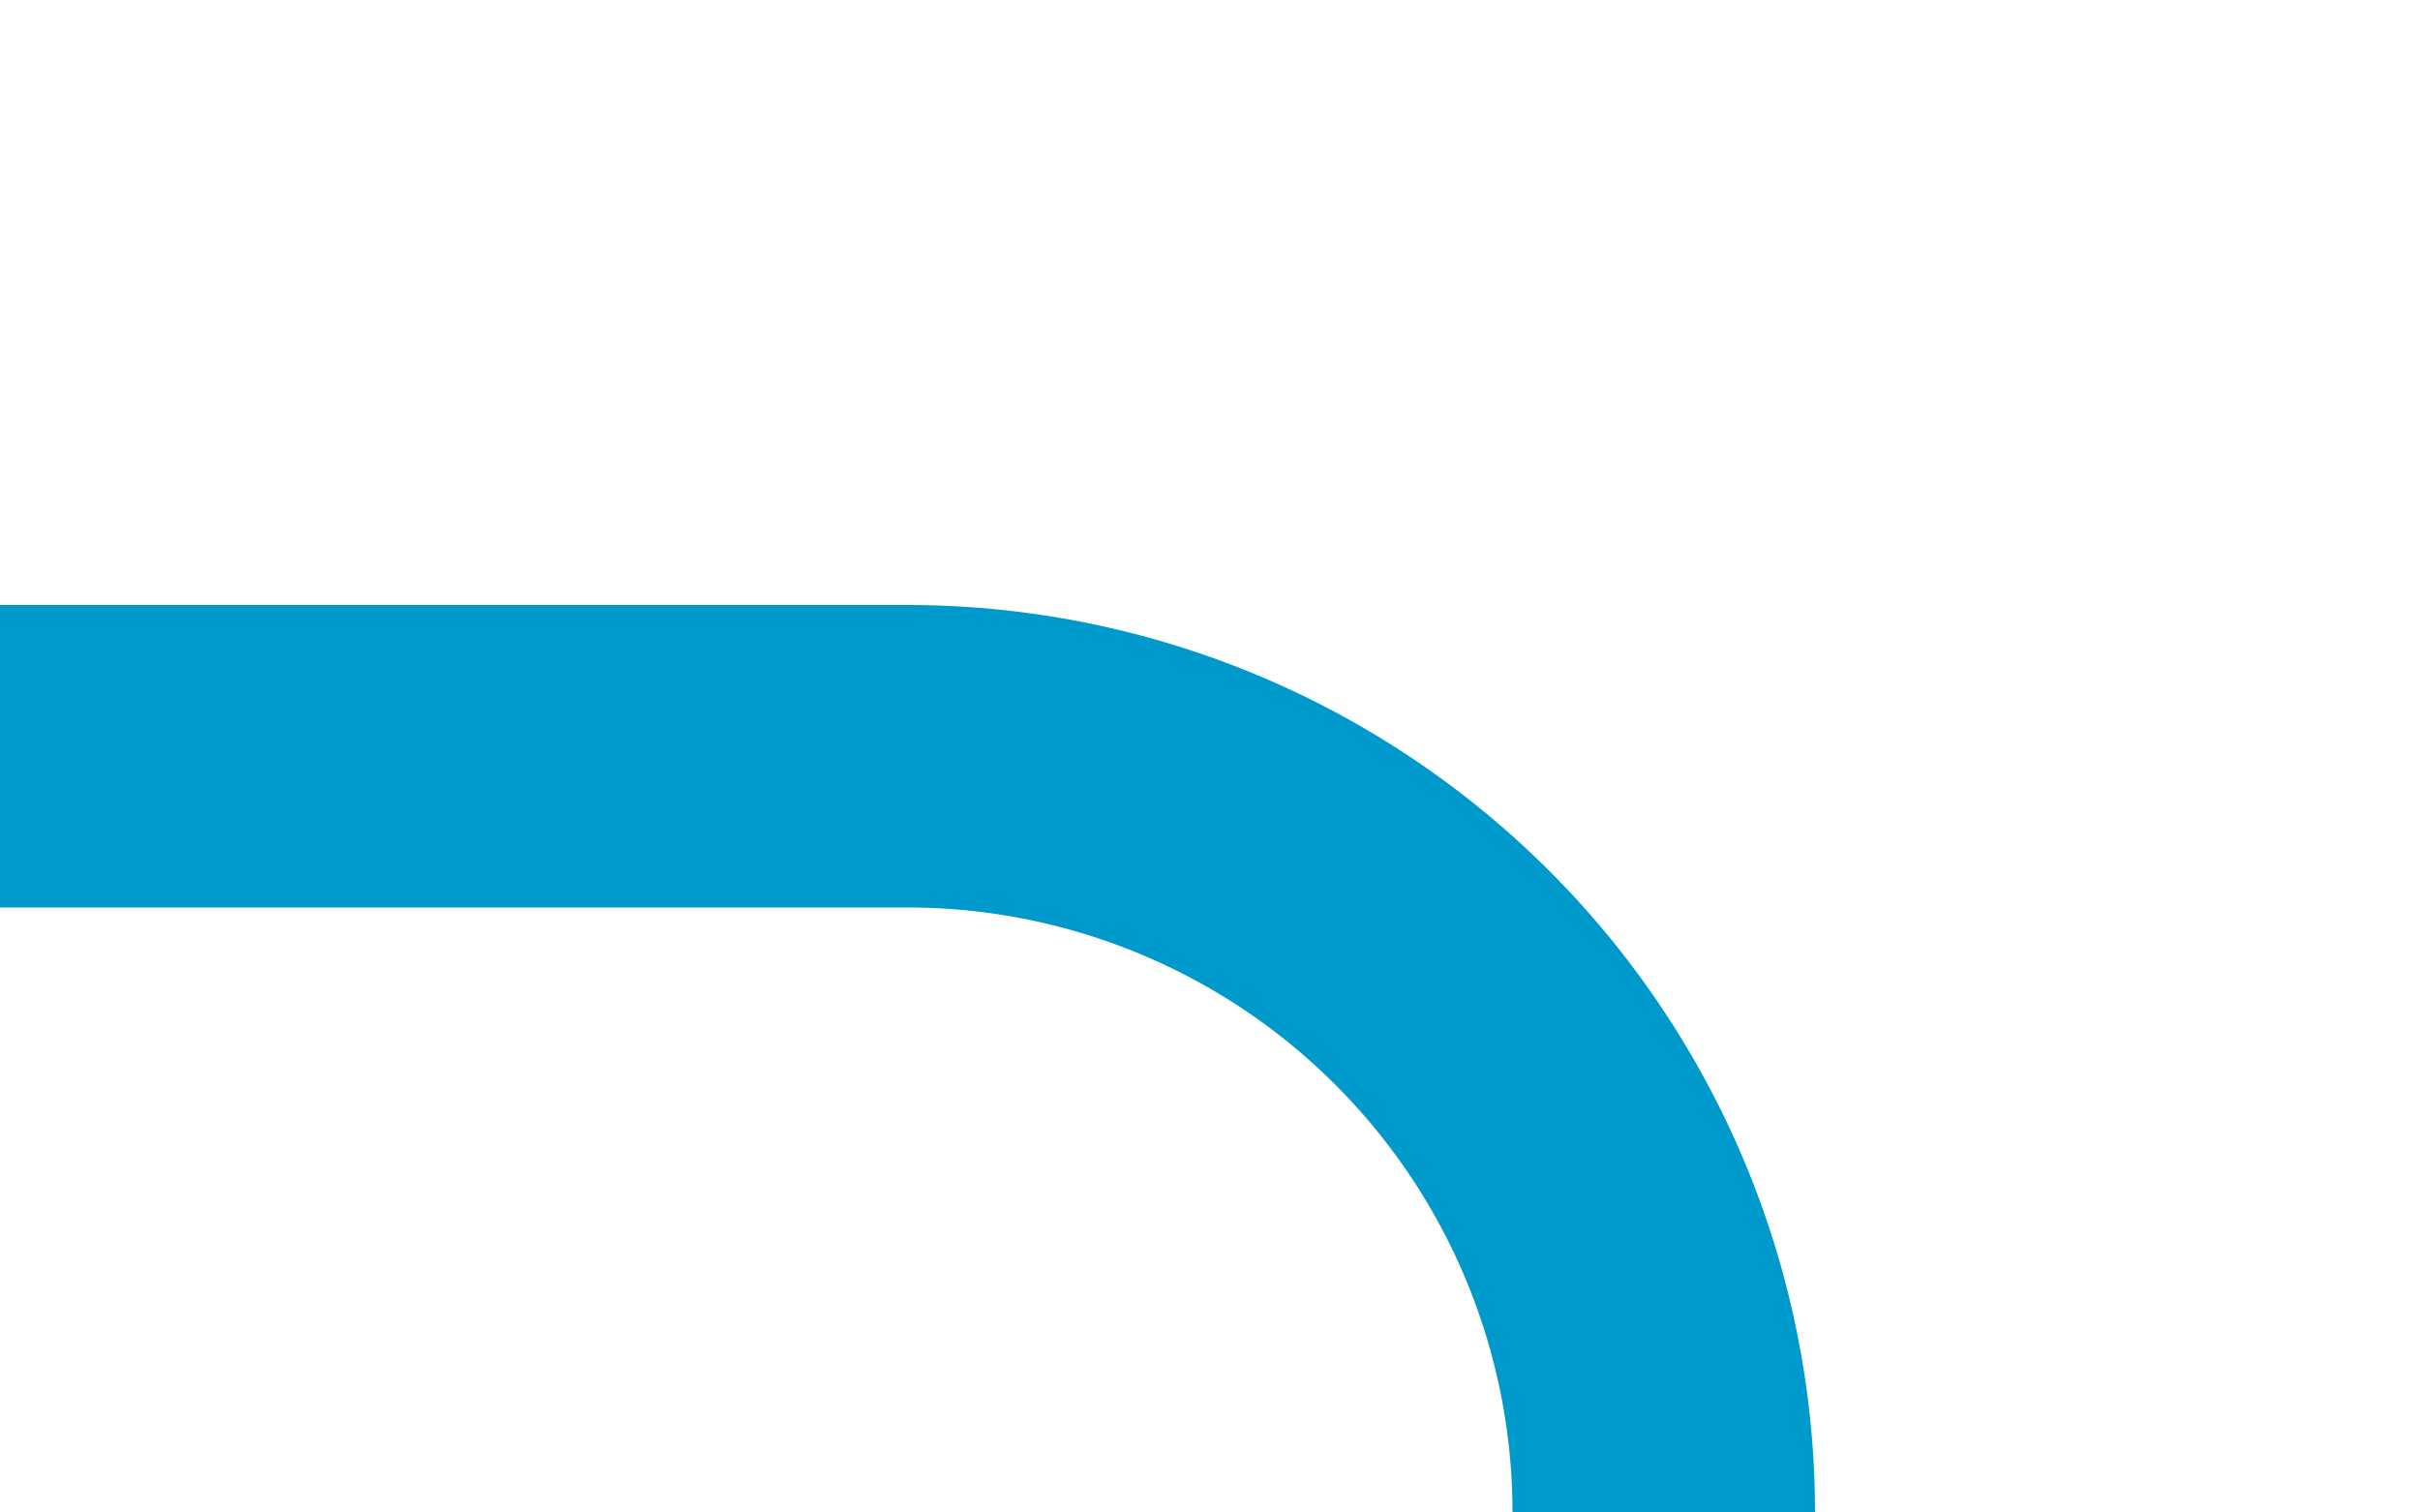 ﻿<?xml version="1.0" encoding="utf-8"?>
<svg version="1.1" xmlns:xlink="http://www.w3.org/1999/xlink" width="16px" height="10px" preserveAspectRatio="xMinYMid meet" viewBox="1789 1192  16 8" xmlns="http://www.w3.org/2000/svg">
  <path d="M 1789 1196  L 1795 1196  A 5 5 0 0 1 1800 1201 L 1800 1355  A 5 5 0 0 1 1795 1360 L 325 1360  A 5 5 0 0 0 320 1365 L 320 1433  A 5 5 0 0 0 325 1438 L 332 1438  " stroke-width="2" stroke="#0099cc" fill="none" />
</svg>